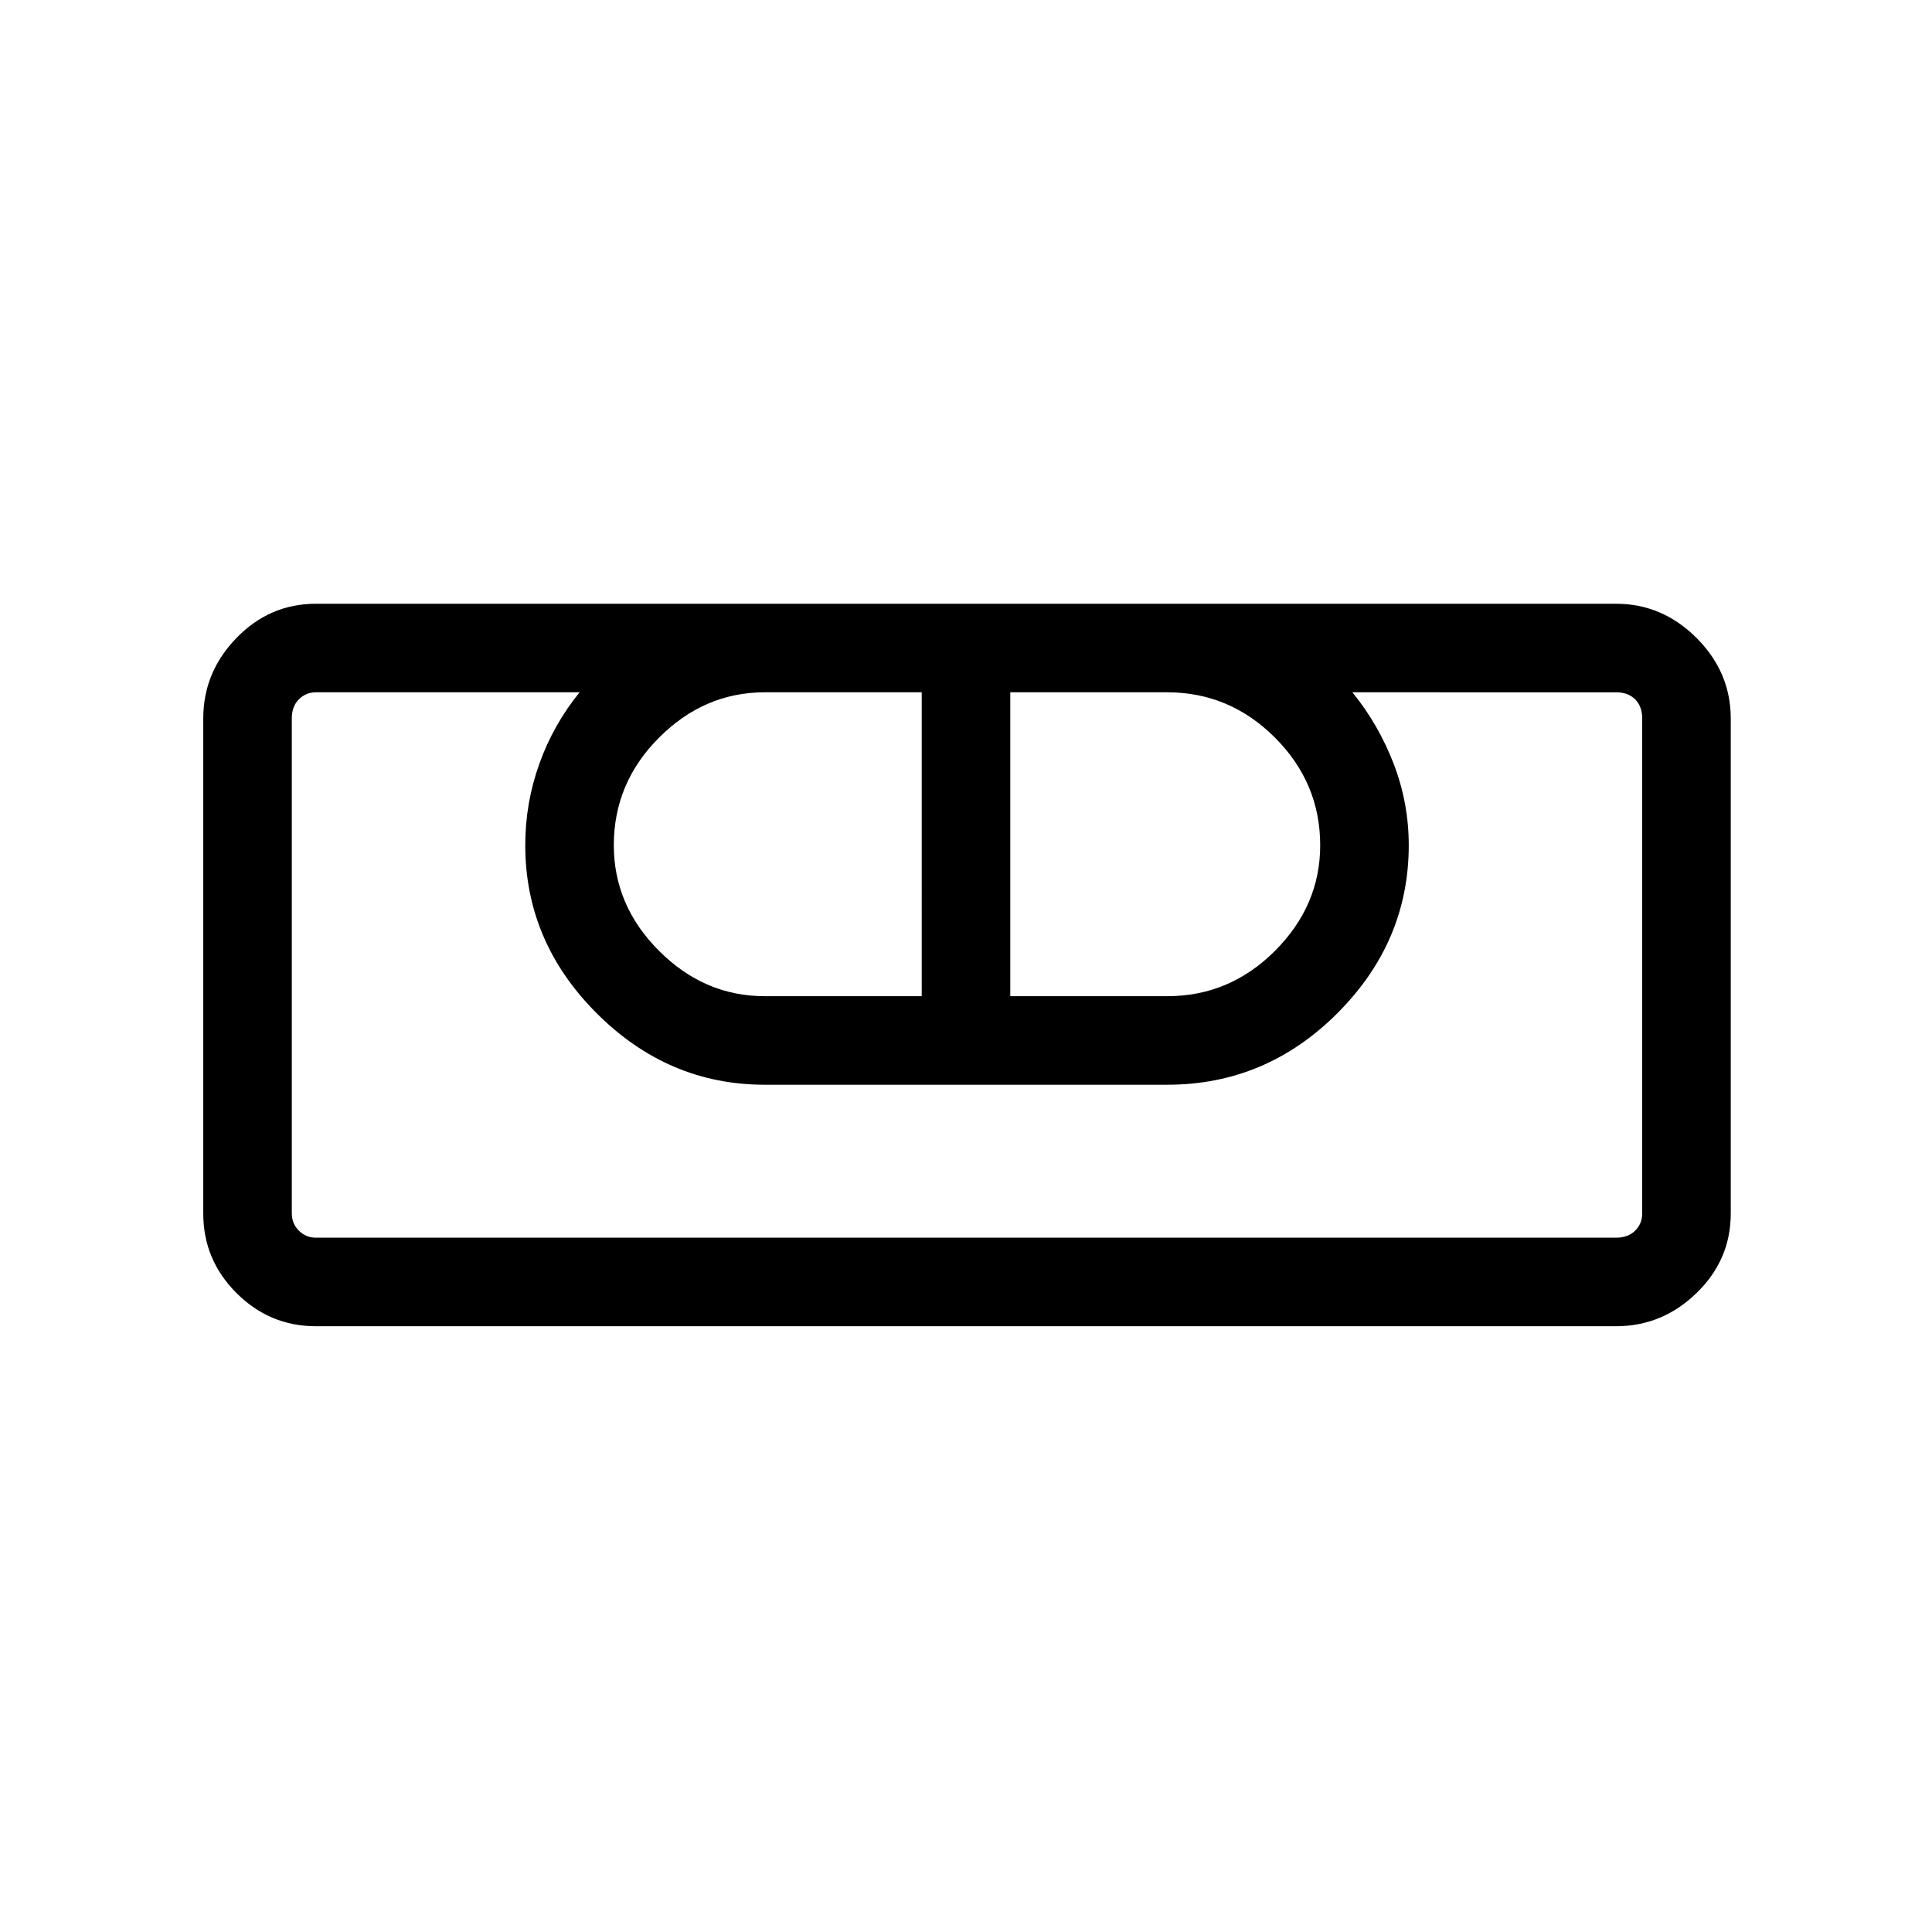 <svg xmlns="http://www.w3.org/2000/svg" height="48" width="48"><path d="M7.85 32.95q-1.15 0-1.975-.825-.825-.825-.825-1.975v-12.3q0-1.15.825-2Q6.7 15 7.85 15h32.3q1.15 0 2 .85.85.85.85 2v12.3q0 1.15-.85 1.975-.85.825-2 .825Zm0-2.2h32.3q.3 0 .475-.175t.175-.425v-12.3q0-.3-.175-.475t-.475-.175H33.6q.65.8 1.025 1.775Q35 19.95 35 21q0 2.4-1.775 4.175T29 26.95H19q-2.4 0-4.175-1.775T13.05 21q0-1.05.35-2.025.35-.975 1-1.775H7.85q-.25 0-.425.175t-.175.475v12.3q0 .25.175.425t.425.175Zm11.15-6h3.9V17.2H19q-1.5 0-2.625 1.125T15.25 21q0 1.5 1.125 2.625T19 24.75Zm6.1 0H29q1.55 0 2.675-1.125Q32.8 22.5 32.8 21q0-1.55-1.125-2.675Q30.55 17.2 29 17.2h-3.9Zm15.05 6H7.25h.6-.6H40.8h-.65H40.8 40.15Z"/></svg>
